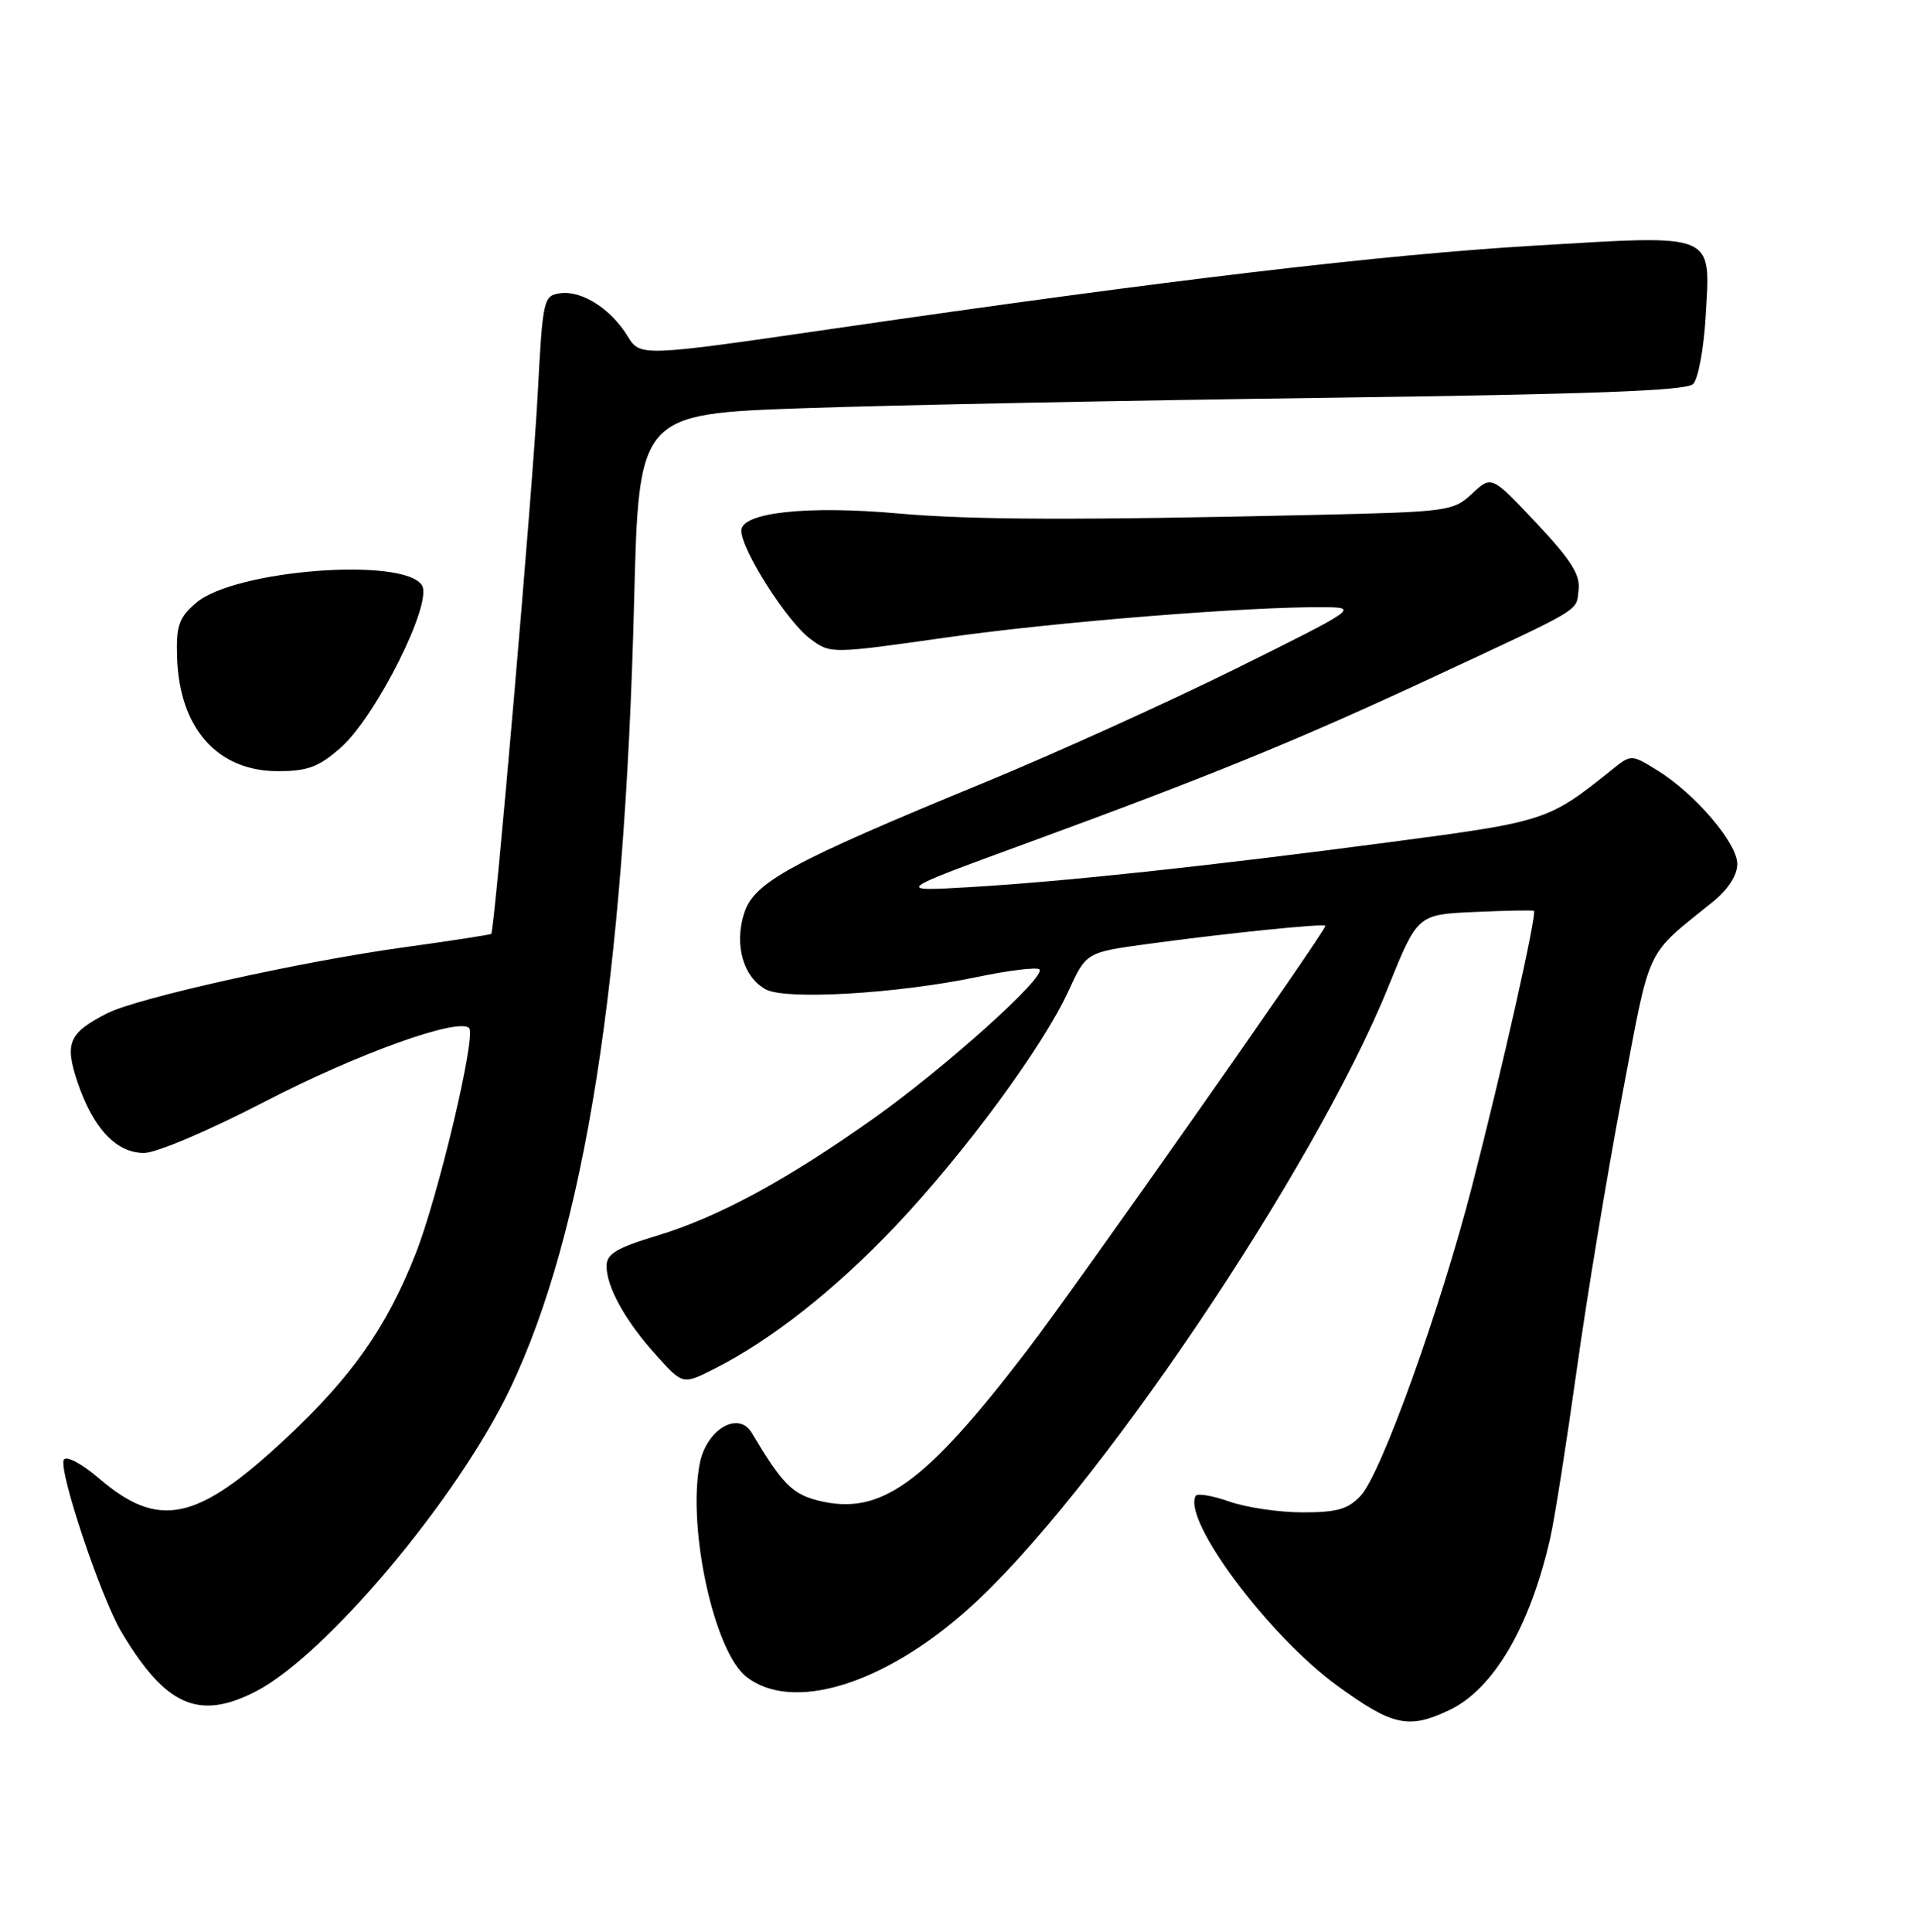 <?xml version="1.0" encoding="UTF-8" standalone="no"?>
<!DOCTYPE svg PUBLIC "-//W3C//DTD SVG 1.1//EN" "http://www.w3.org/Graphics/SVG/1.1/DTD/svg11.dtd" >
<svg xmlns="http://www.w3.org/2000/svg" xmlns:xlink="http://www.w3.org/1999/xlink" version="1.1" viewBox="0 0 256 258">
 <g >
 <path fill="currentColor"
d=" M 193.55 228.41 C 199.47 225.60 204.38 217.18 207.05 205.29 C 207.63 202.69 209.20 192.68 210.55 183.04 C 211.89 173.39 214.61 156.95 216.59 146.50 C 220.50 125.86 219.55 127.90 228.75 120.44 C 230.78 118.79 232.00 116.90 232.00 115.40 C 232.00 112.61 226.37 106.01 221.32 102.89 C 217.83 100.73 217.83 100.73 215.17 102.88 C 206.80 109.60 206.40 109.73 186.00 112.43 C 161.19 115.71 142.19 117.74 129.50 118.49 C 119.50 119.07 119.50 119.07 137.00 112.66 C 161.84 103.56 173.26 98.89 191.50 90.39 C 211.77 80.94 210.45 81.74 210.81 78.74 C 211.05 76.77 209.74 74.72 205.15 69.84 C 199.18 63.50 199.18 63.50 196.59 65.93 C 194.07 68.28 193.41 68.37 175.74 68.77 C 143.71 69.50 129.74 69.45 119.94 68.58 C 107.76 67.49 99.00 68.45 99.00 70.87 C 99.00 73.45 105.12 83.06 108.22 85.34 C 110.93 87.34 110.93 87.34 126.43 85.14 C 141.02 83.06 166.97 80.99 177.00 81.10 C 181.39 81.15 181.08 81.36 165.00 89.33 C 155.93 93.82 140.85 100.65 131.51 104.50 C 105.48 115.22 100.72 117.81 99.38 121.97 C 98.02 126.18 99.26 130.54 102.29 132.16 C 104.97 133.59 119.80 132.72 130.35 130.52 C 134.67 129.61 138.48 129.15 138.81 129.48 C 139.76 130.43 126.37 142.47 116.78 149.30 C 105.15 157.57 95.93 162.57 87.75 165.04 C 82.34 166.68 81.00 167.48 81.00 169.09 C 81.00 171.93 83.53 176.47 87.65 181.03 C 91.18 184.95 91.18 184.95 95.34 182.85 C 102.97 179.01 111.54 172.25 119.61 163.73 C 128.84 153.98 139.29 139.78 142.69 132.35 C 145.06 127.20 145.06 127.20 153.28 126.08 C 163.73 124.65 177.00 123.30 177.00 123.66 C 177.00 124.43 143.70 171.82 137.16 180.37 C 123.44 198.29 117.58 202.50 109.25 200.42 C 105.79 199.55 104.41 198.14 100.40 191.39 C 98.61 188.37 94.29 190.94 93.43 195.55 C 91.79 204.24 95.38 220.58 99.66 223.95 C 105.76 228.75 117.94 225.05 129.26 214.95 C 145.93 200.10 175.52 156.25 185.42 131.75 C 189.31 122.15 189.31 122.15 196.90 121.81 C 201.08 121.62 204.65 121.55 204.84 121.66 C 205.30 121.91 200.64 142.69 196.56 158.50 C 192.34 174.87 184.46 196.80 181.73 199.75 C 180.04 201.58 178.58 202.00 173.95 202.00 C 170.82 202.00 166.41 201.35 164.15 200.55 C 161.90 199.76 159.88 199.42 159.67 199.80 C 157.90 203.07 169.43 218.51 178.63 225.19 C 185.98 230.53 188.12 230.99 193.55 228.41 Z  M 34.10 225.95 C 43.45 221.18 61.10 200.19 68.11 185.50 C 78.08 164.62 83.40 130.85 84.68 80.39 C 85.31 55.29 85.31 55.29 107.41 54.52 C 119.56 54.10 150.97 53.48 177.20 53.13 C 212.54 52.66 225.22 52.19 226.11 51.29 C 226.78 50.62 227.53 46.56 227.78 42.26 C 228.43 31.00 229.30 31.36 205.07 32.80 C 184.57 34.01 156.12 37.38 111.50 43.87 C 85.50 47.65 85.50 47.65 83.80 44.88 C 81.56 41.23 77.68 38.77 74.81 39.17 C 72.57 39.49 72.48 39.91 71.80 52.74 C 71.14 65.38 66.06 124.25 65.60 124.73 C 65.48 124.85 60.23 125.66 53.94 126.53 C 40.15 128.43 18.24 133.31 14.25 135.37 C 9.14 138.01 8.59 139.34 10.40 144.67 C 12.48 150.76 15.55 154.00 19.24 154.00 C 20.86 154.00 27.92 151.00 35.32 147.16 C 47.58 140.79 61.21 135.88 62.65 137.31 C 63.63 138.29 58.49 159.93 55.46 167.57 C 51.58 177.36 46.99 183.87 38.17 192.13 C 26.31 203.22 21.22 204.31 13.23 197.47 C 10.95 195.51 8.87 194.40 8.53 194.96 C 7.74 196.23 13.45 213.34 16.21 217.97 C 22.09 227.85 26.52 229.82 34.10 225.95 Z  M 45.47 99.89 C 50.21 95.73 57.82 80.53 56.35 78.18 C 53.95 74.36 31.30 76.11 26.19 80.52 C 23.89 82.49 23.52 83.55 23.65 87.76 C 23.93 97.24 29.01 103.00 37.10 103.00 C 41.08 103.00 42.55 102.45 45.47 99.89 Z "/>
</g>
</svg>